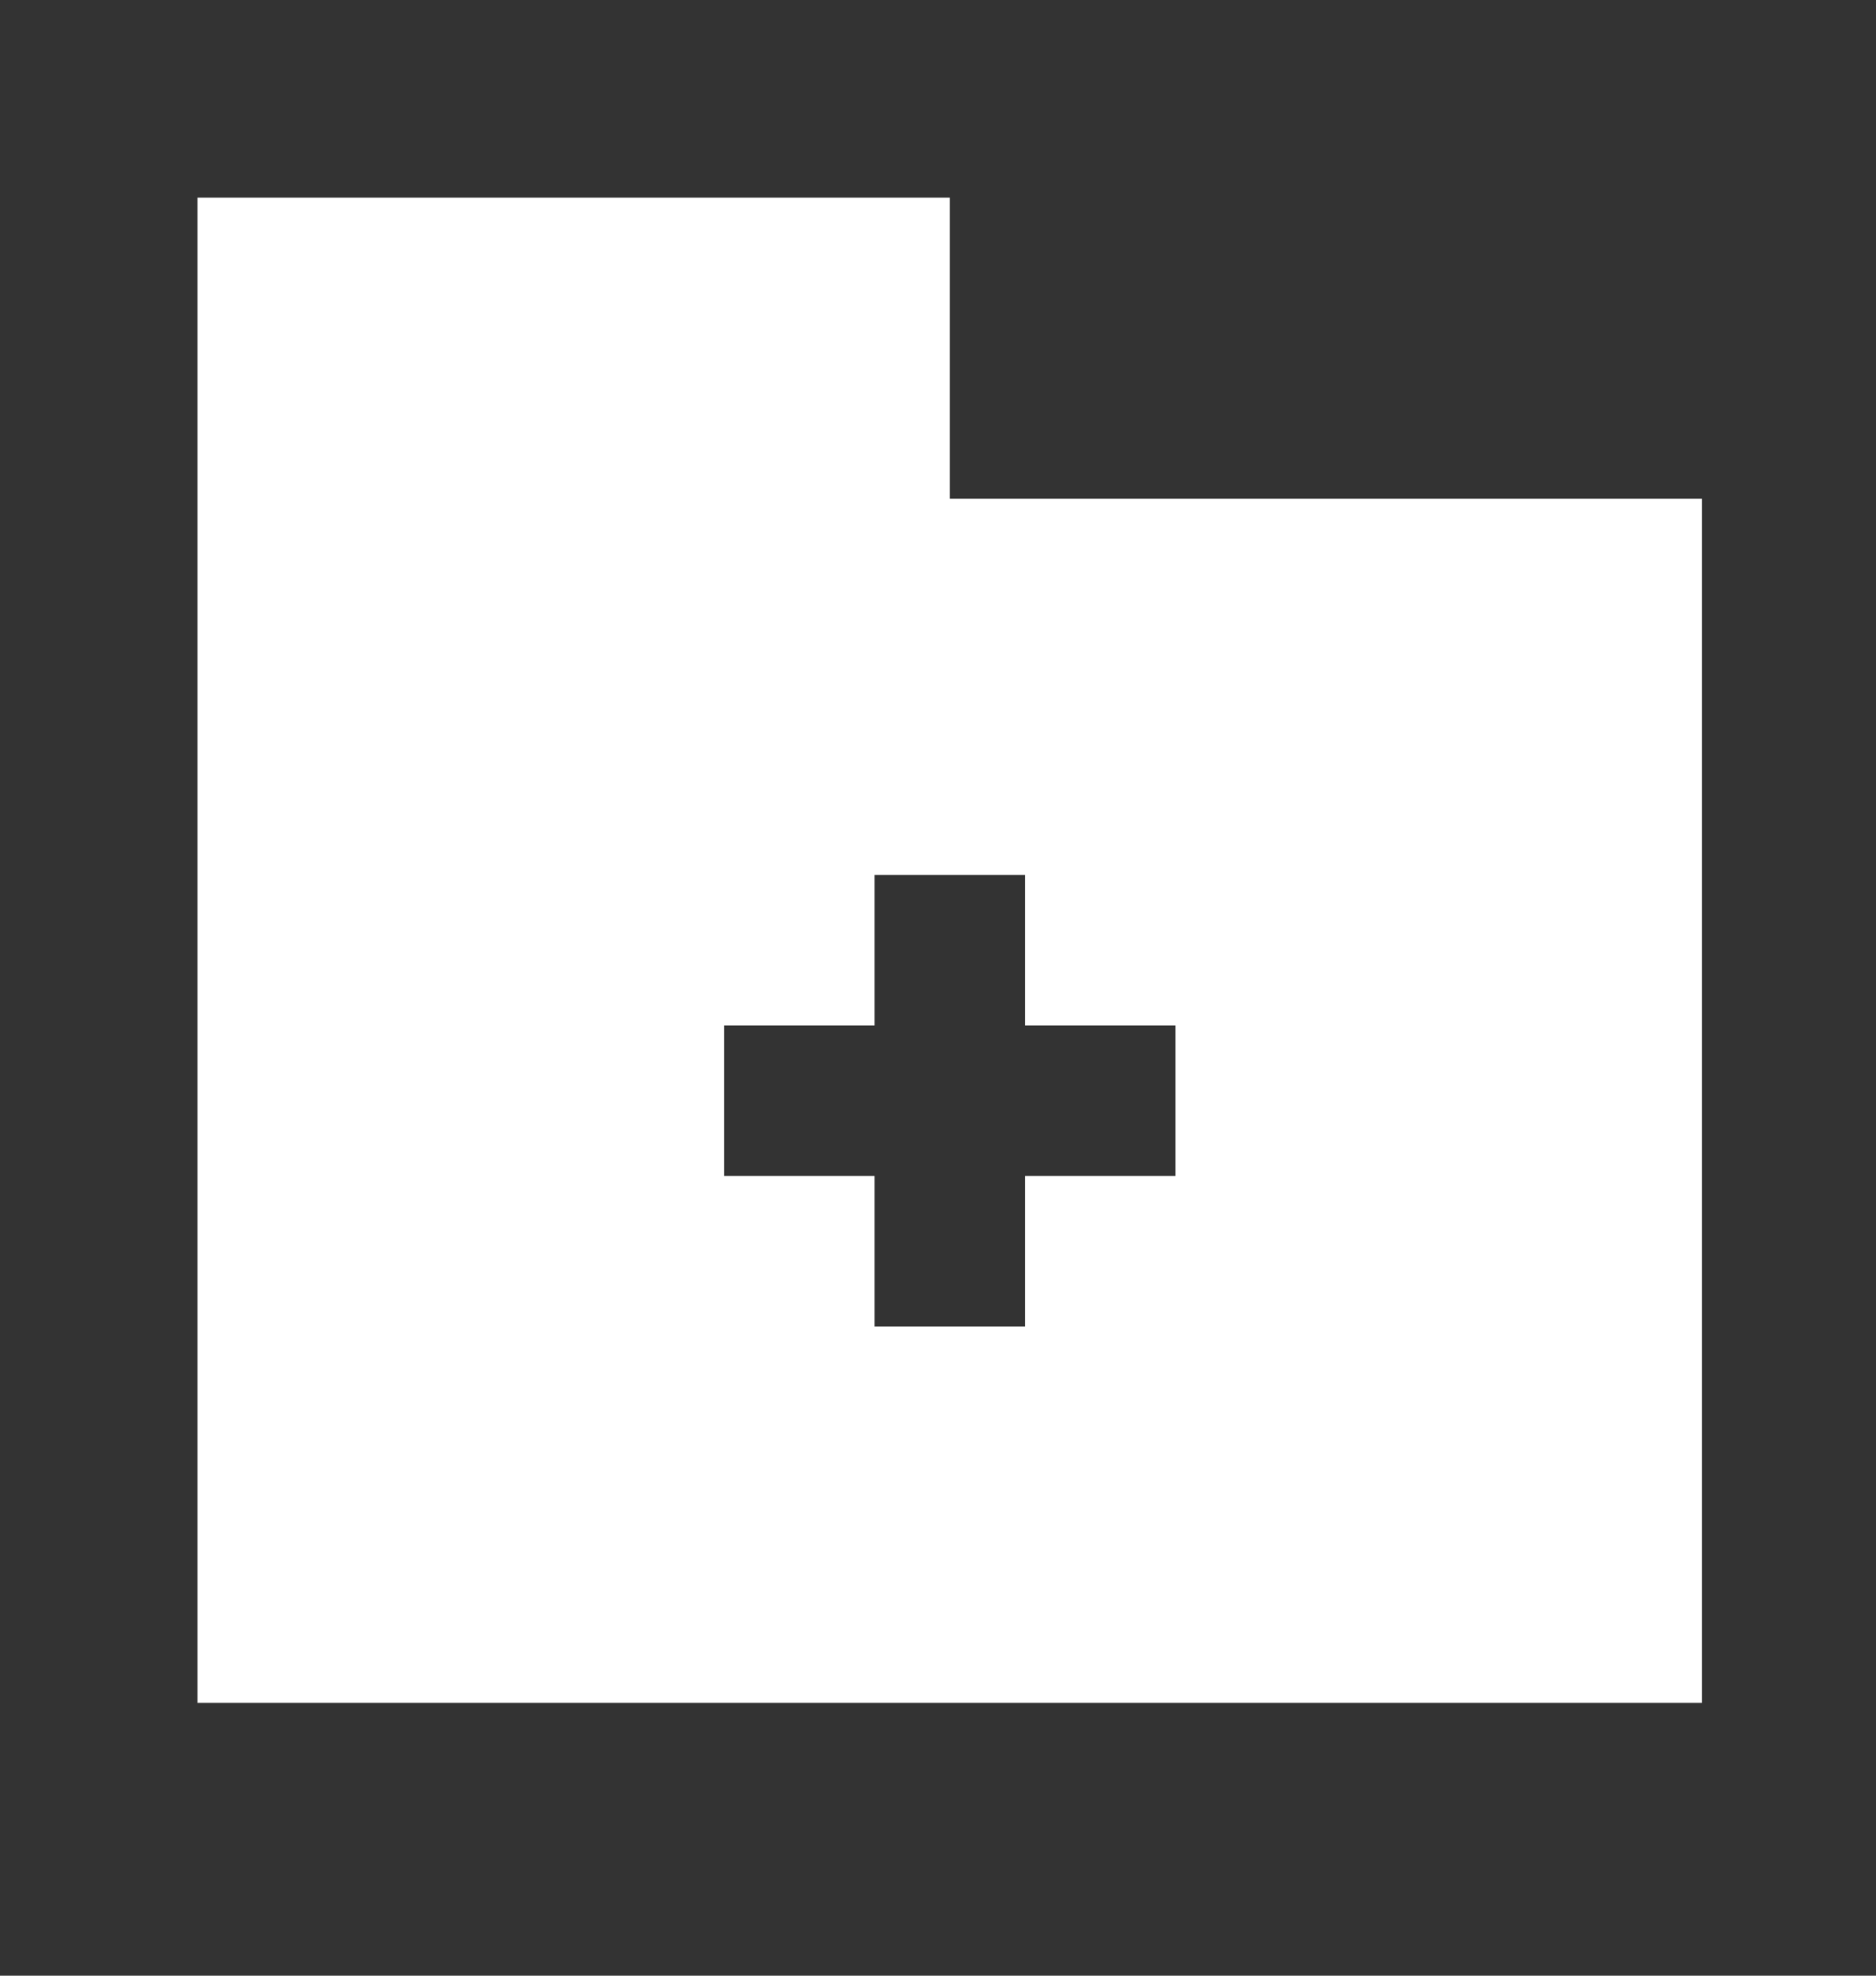 <!-- Generated by IcoMoon.io -->
<svg version="1.1" xmlns="http://www.w3.org/2000/svg" width="38" height="40" viewBox="0 0 38 40">
<rect x="0" y="0" width="38" height="40" fill="#333333" stroke="none"/>
<title>mp-folder__plus_fill-</title>
<path fill="#fff" d="M23.81 23.81h-3.048v3.048h-3.048v-3.048h-3.048v-3.048h3.048v-3.048h3.048v3.048h3.048v3.048zM19.238 10.096v-6.095h-15.238v30.476h30.476v-24.381h-15.238z"></path>
</svg>
